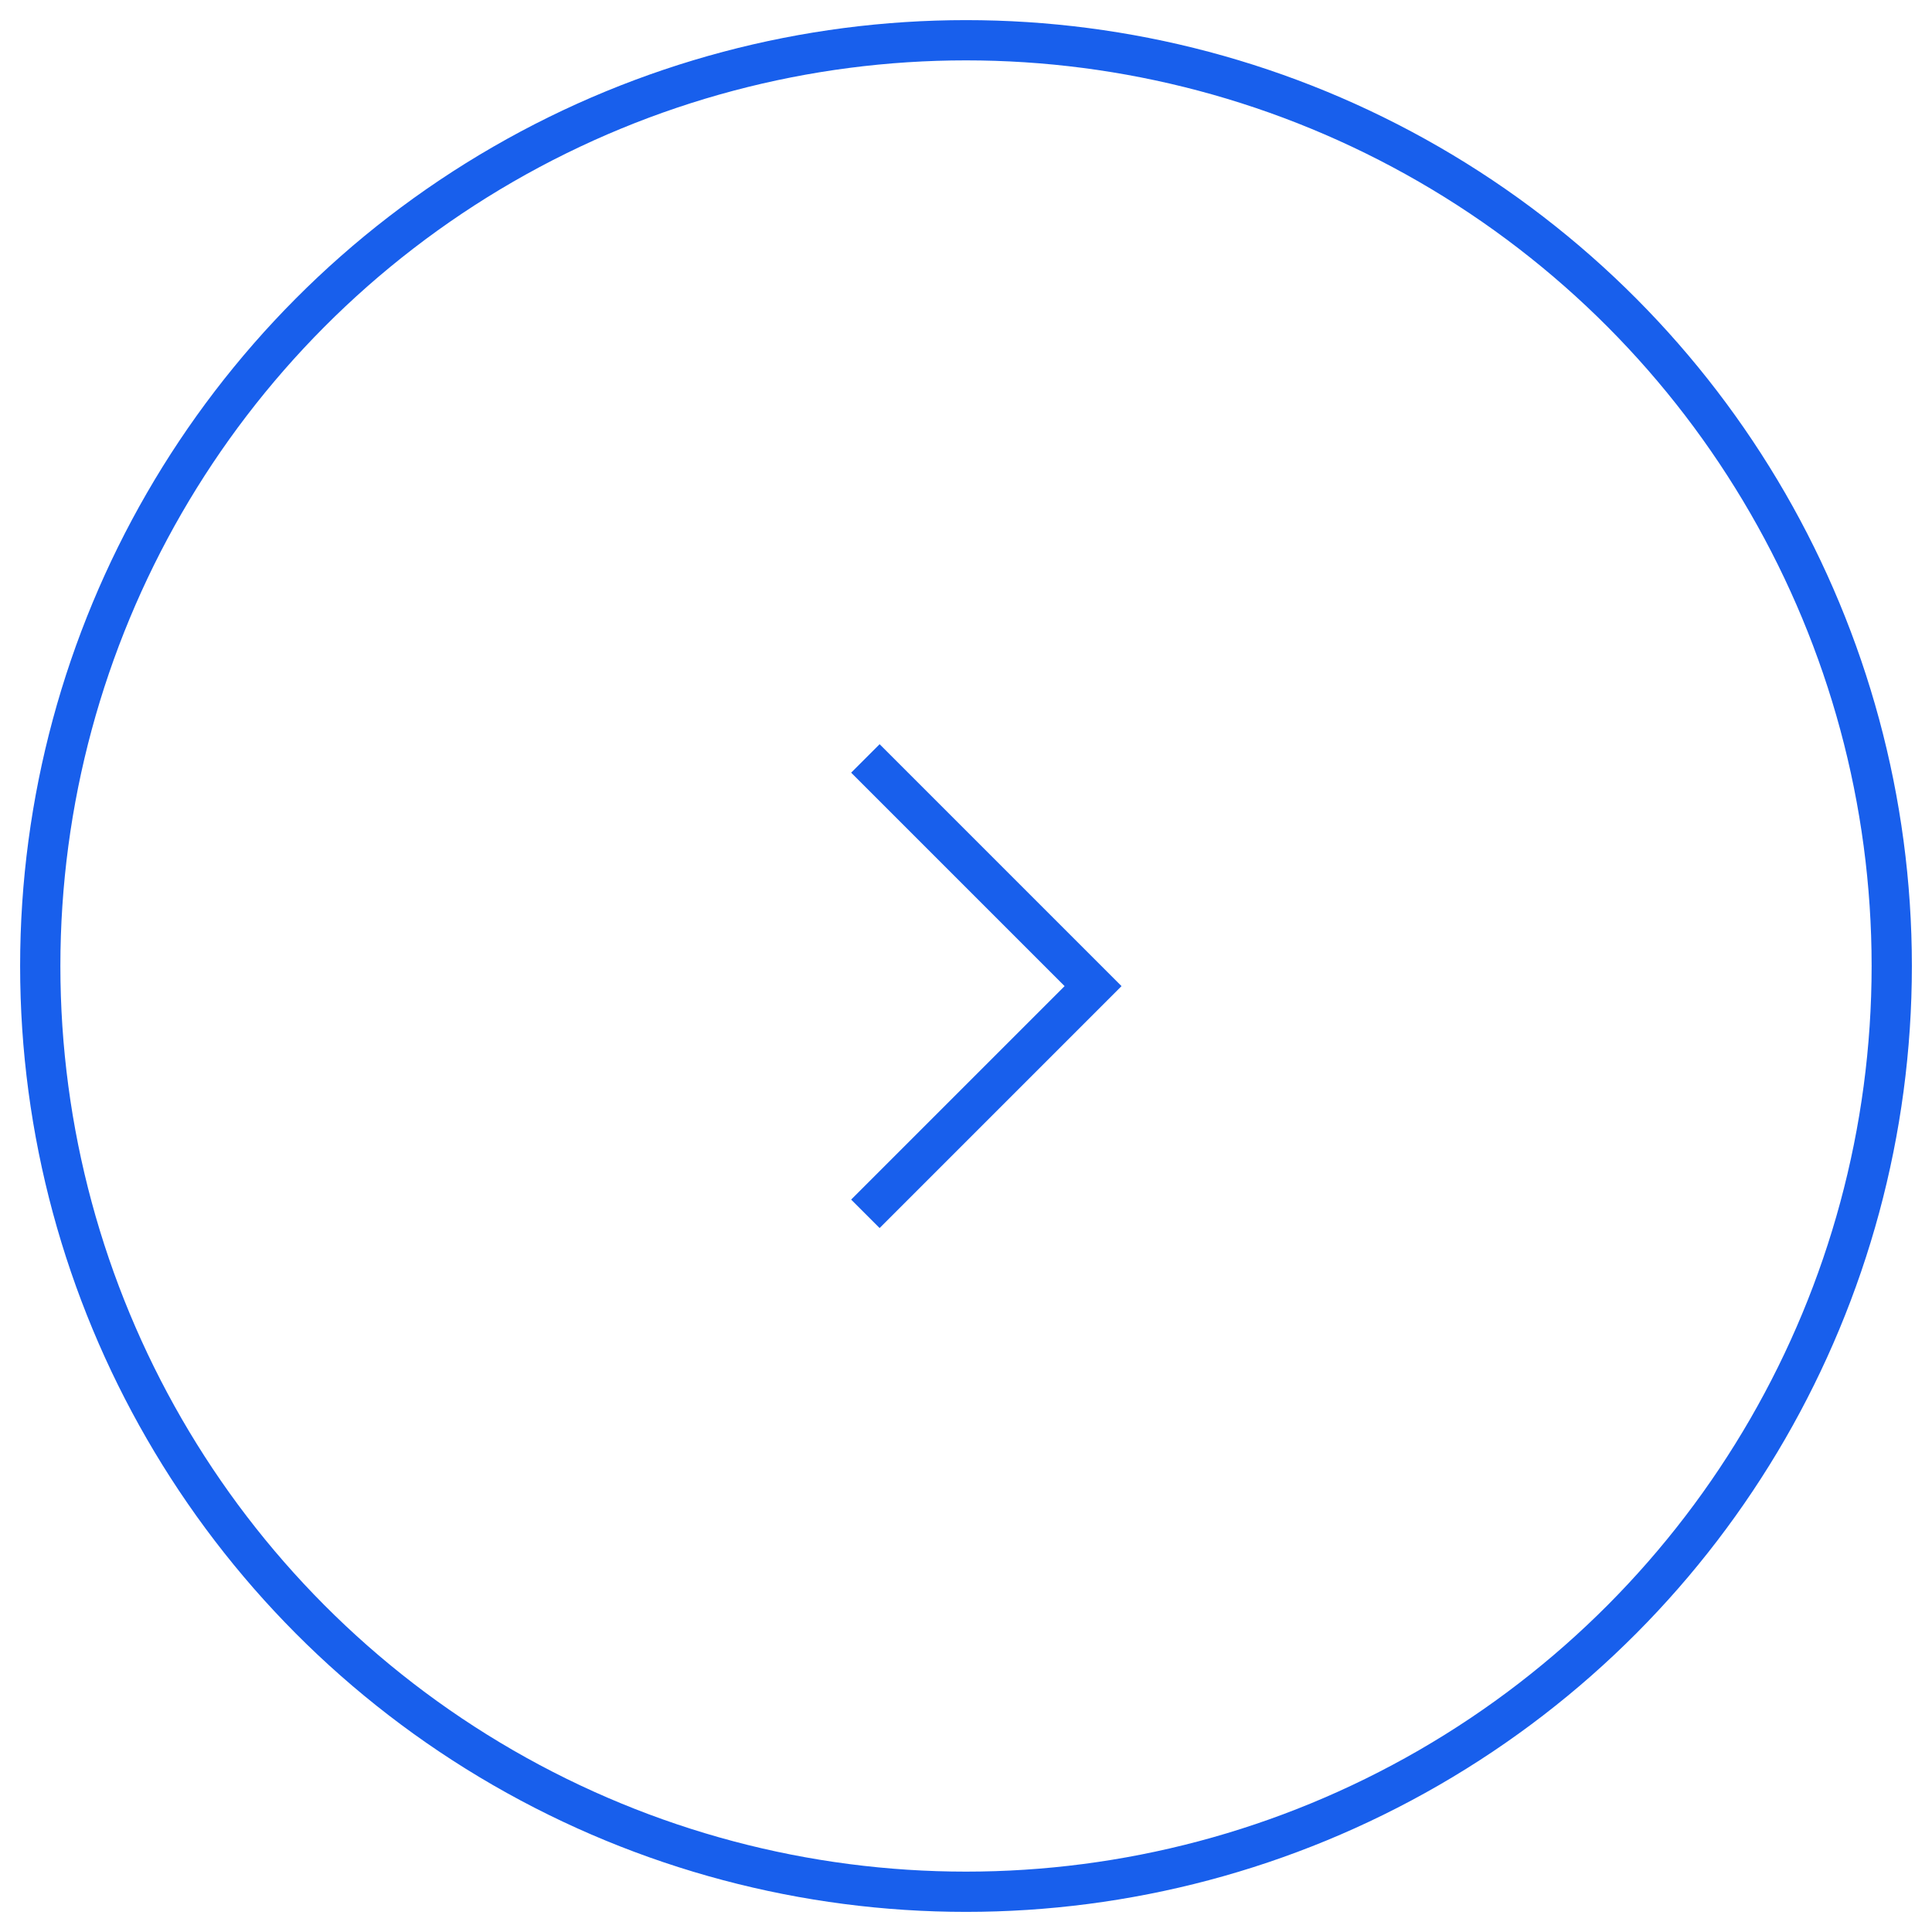<?xml version="1.0" encoding="UTF-8"?>
<svg width="48px" height="48px" viewBox="0 0 48 48" version="1.1" xmlns="http://www.w3.org/2000/svg" xmlns:xlink="http://www.w3.org/1999/xlink">
    <!-- Generator: Sketch 58 (84663) - https://sketch.com -->
    <title>Group 15</title>
    <desc>Created with Sketch.</desc>
    <g id="Design" stroke="none" stroke-width="1" fill="none" fill-rule="evenodd">
        <g id="My-Sunshine-Landing-v1" transform="translate(-960, -9376)" stroke="#185FEC">
            <g id="Group-26" transform="translate(0, 8953)">
                <g id="Group-19" transform="translate(897, 424)">
                    <g id="Group-15" transform="translate(64, 0)">
                        <circle id="Oval-Copy-5" cx="23" cy="23" r="23"></circle>
                        <g id="Group-8" transform="translate(20.5, 23.5) scale(-1, 1) rotate(90) translate(-20.5, -23.5) translate(14.5, 17.5)">
                            <polyline id="Rectangle" transform="translate(6, 6) rotate(45) translate(-6, -6) " points="10 2 10 10 2 10"></polyline>
                        </g>
                    </g>
                </g>
            </g>
        </g>
    </g>
</svg>